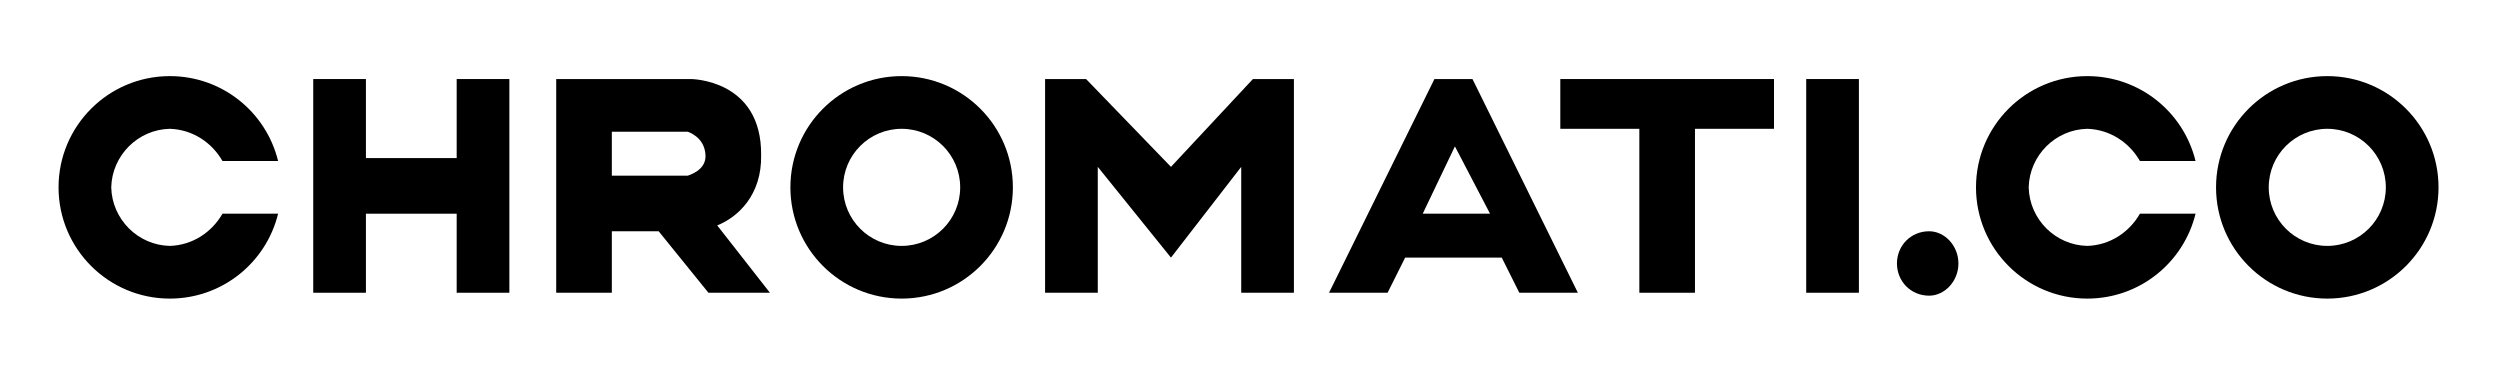 <?xml version="1.0" encoding="UTF-8"?>
<svg width="854px" height="128px" viewBox="0 0 854 128" version="1.1" xmlns="http://www.w3.org/2000/svg" xmlns:xlink="http://www.w3.org/1999/xlink">
    <g id="logo" stroke="none" stroke-width="1" fill="none" fill-rule="evenodd">
        <g id="Group" transform="translate(20, 26)" fill="currentColor" fill-rule="nonzero">
            <path d="M38,0 C17.036,8.64019967e-15 0,17.013 0,38 C0,58.987 17.036,76 38,76 C55.92,76 70.91,63.703 75,47 L56,47 C52.294,53.443 45.686,57.76 38,58 C27.124,57.76 18.265,48.913 18,38 C18.265,27.087 27.124,18.24 38,18 C45.686,18.24 52.294,22.557 56,29 L75,29 C70.91,12.297 55.92,0 38,0 Z" id="path6431"></path>
            <polygon id="rect6071-2" points="87 1 87 74 105 74 105 47 136 47 136 74 154 74 154 1 136 1 136 28 105 28 105 1"></polygon>
            <path d="M170,1 L170,74 L189,74 L189,53 L205,53 L222,74 L243,74 L225,51 C232.194,48.112 240.262,40.542 240,27 C240.262,1 215.929,1 216,1 L170,1 Z M189,19 L215,19 C214.652,19 220.688,20.5 221,27 C221.292,32.5 214.652,34 215,34 L189,34 L189,19 Z" id="rect6096-4"></path>
            <polygon id="path6163-5" points="337 1 337 74 355 74 355 31 380 62 404 31 404 74 422 74 422 1 408 1 380 31 351 1"></polygon>
            <path d="M470,1 L434,74 L454,74 L460,62 L493,62 L499,74 L519,74 L483,1 L470,1 Z M477,24 L489,47 L466,47 L477,24 Z" id="path6165-6"></path>
            <polygon id="rect6169-2" points="513 1 513 18 540 18 540 74 559 74 559 18 586 18 586 1 556 1 543 1"></polygon>
            <polygon id="rect6177-6" points="597 1 615 1 615 74 597 74"></polygon>
            <path d="M649,64 C649,70.075 644.299,75 639,75 C632.701,75 628,70.075 628,64 C628,57.925 632.701,53 639,53 C644.299,53 649,57.925 649,64 Z" id="path6273-5"></path>
            <path d="M288,0 C267.013,8.64019967e-15 250,17.013 250,38 C250,58.987 267.013,76 288,76 C308.987,76 326,58.987 326,38 C326,17.013 308.987,0 288,0 Z M288,18 C299.046,18 308,26.954 308,38 C308,49.046 299.046,58 288,58 C276.954,58 268,49.046 268,38 C268,26.954 276.954,18 288,18 Z" id="path6431-6"></path>
            <path d="M693,0 C672.036,8.64019967e-15 655,17.013 655,38 C655,58.987 672.036,76 693,76 C710.92,76 725.91,63.703 730,47 L711,47 C707.294,53.443 700.686,57.76 693,58 C682.124,57.76 673.265,48.913 673,38 C673.265,27.087 682.124,18.24 693,18 C700.686,18.24 707.294,22.557 711,29 L730,29 C725.91,12.297 710.92,0 693,0 Z" id="path6431-6-2"></path>
            <path d="M775,0 C754.013,8.64019967e-15 737,17.013 737,38 C737,58.987 754.013,76 775,76 C795.987,76 813,58.987 813,38 C813,17.013 795.987,0 775,0 Z M775,18 C786.046,18 795,26.954 795,38 C795,49.046 786.046,58 775,58 C763.954,58 755,49.046 755,38 C755,26.954 763.954,18 775,18 Z" id="path6431-6-5"></path>
        </g>
    </g>
</svg>